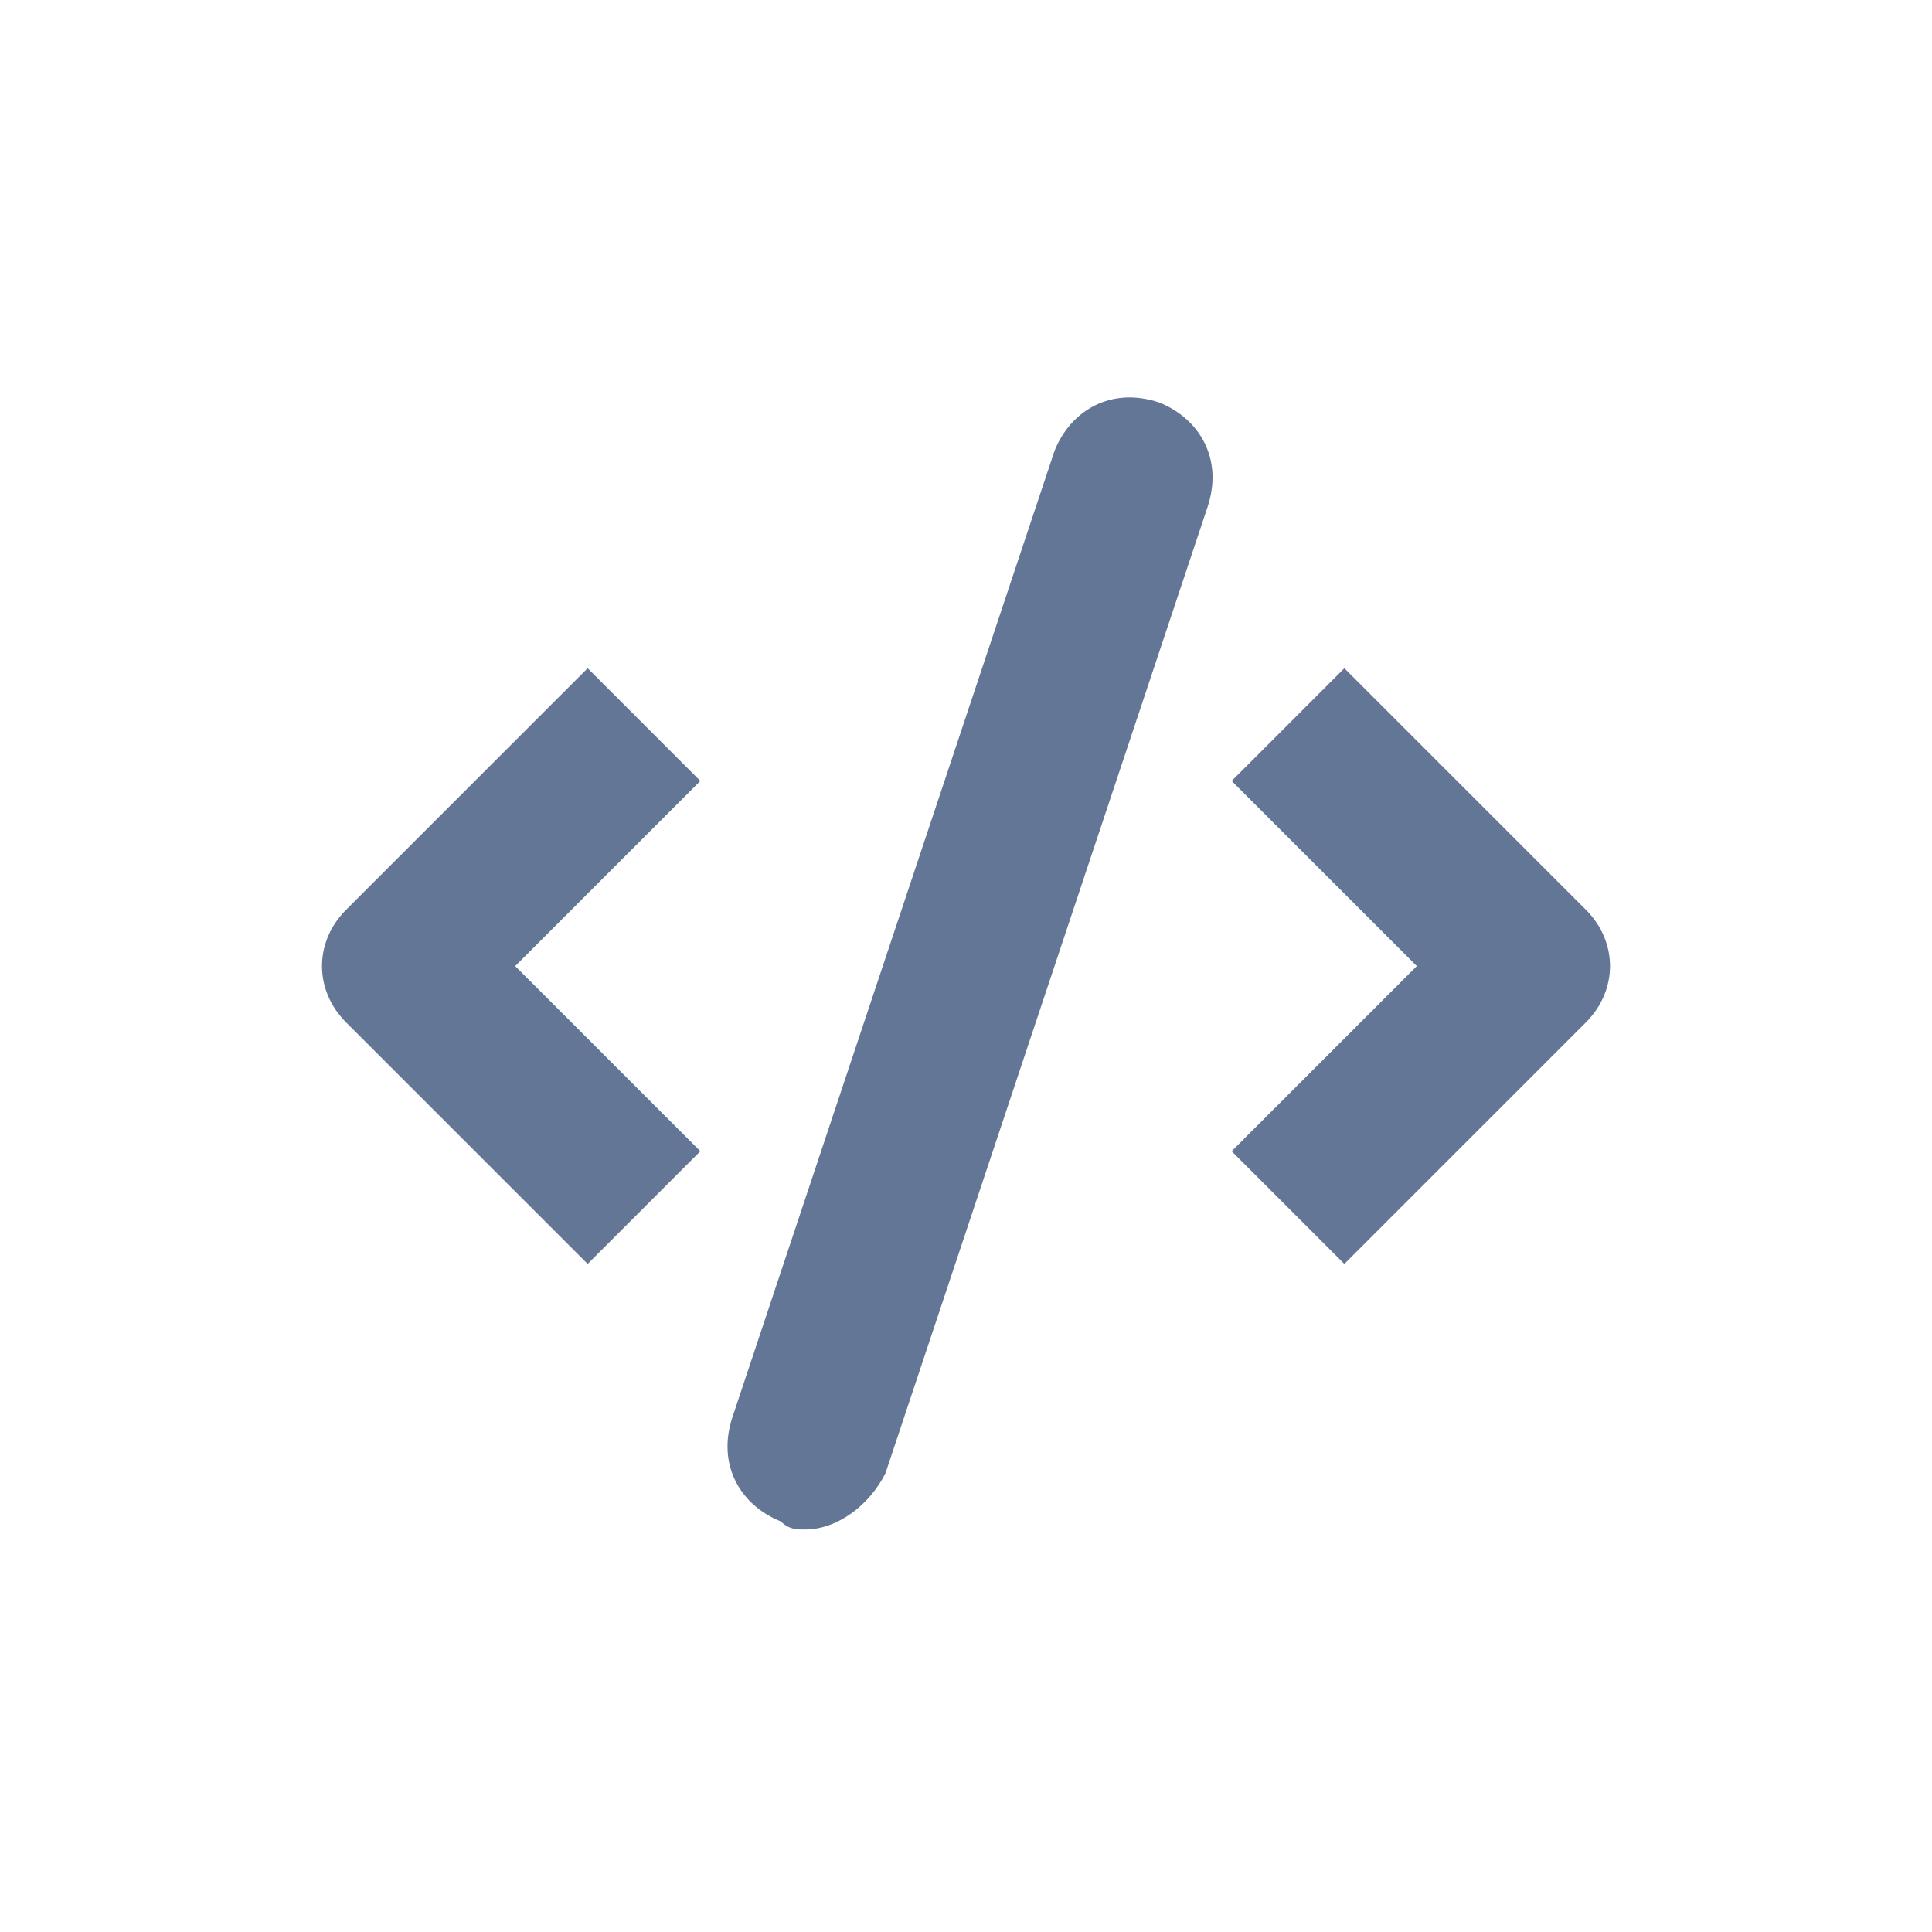 <svg width="24" height="24" viewBox="0 0 24 24" fill="none" xmlns="http://www.w3.org/2000/svg">
<path d="M16.7 15.701L15.3 14.301L17.6 12.001L15.3 9.701L16.7 8.301L19.7 11.301C20.1 11.701 20.1 12.301 19.7 12.701L16.7 15.701Z" fill="#647696"/>
<path d="M7.3 15.701L4.3 12.701C3.9 12.301 3.9 11.701 4.3 11.301L7.3 8.301L8.7 9.701L6.4 12.001L8.7 14.301L7.3 15.701Z" fill="#647696"/>
<path d="M10 19C9.9 19 9.8 19 9.7 18.9C9.2 18.7 8.9 18.2 9.1 17.6L13.1 5.6C13.3 5.1 13.8 4.8 14.4 5C14.9 5.2 15.2 5.7 15 6.3L11 18.3C10.8 18.7 10.4 19 10 19Z" fill="#647696"/>
</svg>

